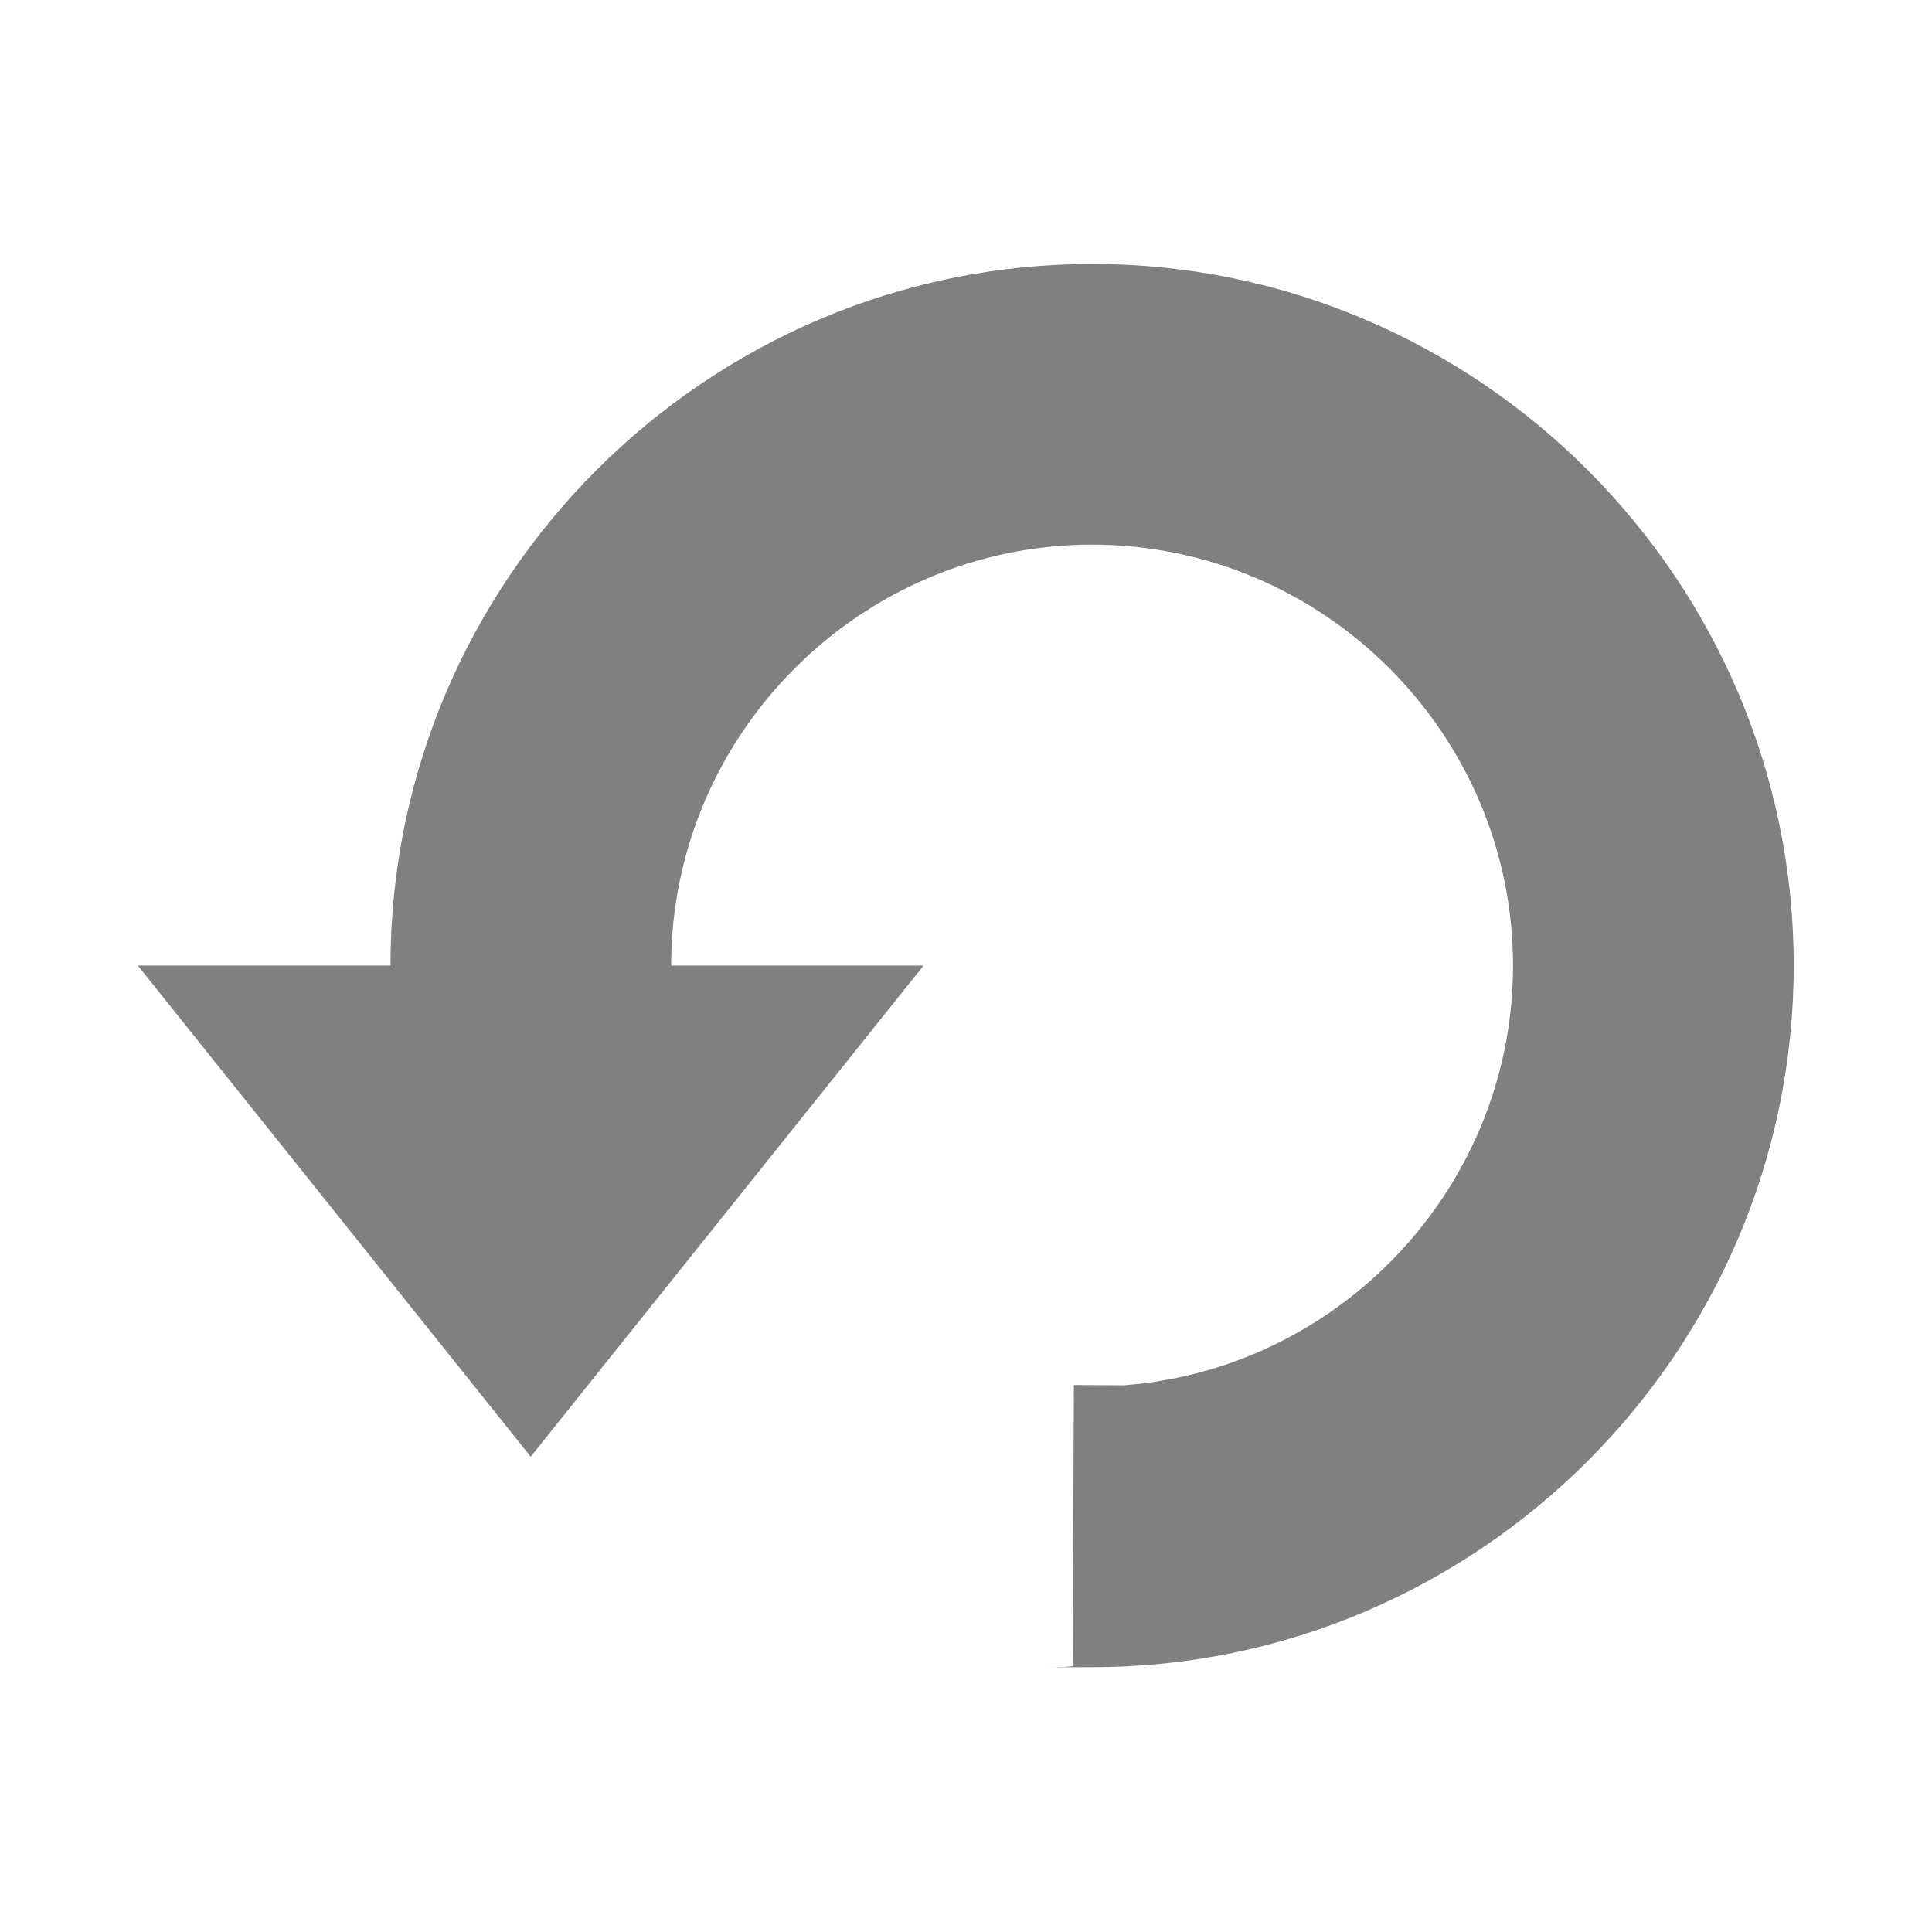 <?xml version="1.0" encoding="UTF-8" standalone="no"?>
<svg
   role="img"
   focusable="false"
   aria-hidden="true"
   viewBox="0 0 14 14"
   id="svg2"
   version="1.1"
   inkscape:version="1.2.2 (732a01da63, 2022-12-09)"
   width="100%"
   height="100%"
   sodipodi:docname="rotate_left.svg"
   xmlns:inkscape="http://www.inkscape.org/namespaces/inkscape"
   xmlns:sodipodi="http://sodipodi.sourceforge.net/DTD/sodipodi-0.dtd"
   xmlns="http://www.w3.org/2000/svg"
   xmlns:svg="http://www.w3.org/2000/svg"
   xmlns:rdf="http://www.w3.org/1999/02/22-rdf-syntax-ns#"
   xmlns:cc="http://creativecommons.org/ns#"
   xmlns:dc="http://purl.org/dc/elements/1.1/">
  <defs
     id="defs16" />
  <sodipodi:namedview
     pagecolor="#ffffff"
     bordercolor="#666666"
     borderopacity="1"
     objecttolerance="10"
     gridtolerance="10"
     guidetolerance="10"
     inkscape:pageopacity="0"
     inkscape:pageshadow="2"
     inkscape:window-width="1920"
     inkscape:window-height="1017"
     id="namedview14"
     showgrid="false"
     inkscape:zoom="16.857143"
     inkscape:cx="-6.0805084"
     inkscape:cy="7.059322"
     inkscape:window-x="-8"
     inkscape:window-y="-8"
     inkscape:window-maximized="1"
     inkscape:current-layer="svg2"
     inkscape:showpageshadow="2"
     inkscape:pagecheckerboard="0"
     inkscape:deskcolor="#d1d1d1" />
  <g
     transform="matrix(0,1.737,1.737,0,-9.59,-10.493)"
     style="fill:#808080"
     id="g4">
    <path
       inkscape:connector-curvature="0"
       d="M 10.069,9.374 V 6.096 l 2.049,1.639 z"
       id="path6"
       style="fill:#808080" />
    <path
       inkscape:connector-curvature="0"
       d="m 10.069,7.15 c 0.088,0 0.205,0 0.293,0.029 v 1.171 c -0.088,-0.029 -0.205,-0.029 -0.293,-0.029 -0.966,0 -1.756,0.79 -1.756,1.756 0,0.966 0.79,1.756 1.756,1.756 0.966,0 1.756,-0.79 1.756,-1.756 0,-0.088 -0.004,0.56 -0.006,-0.076 l 1.171,-0.005 c 0.01,0.005 0.006,-0.299 0.006,0.081 0,1.61 -1.317,2.927 -2.927,2.927 -1.61,0 -2.927,-1.317 -2.927,-2.927 0,-1.61 1.317,-2.927 2.927,-2.927 z"
       id="path8"
       style="fill:#808080" />
  </g>
</svg>
